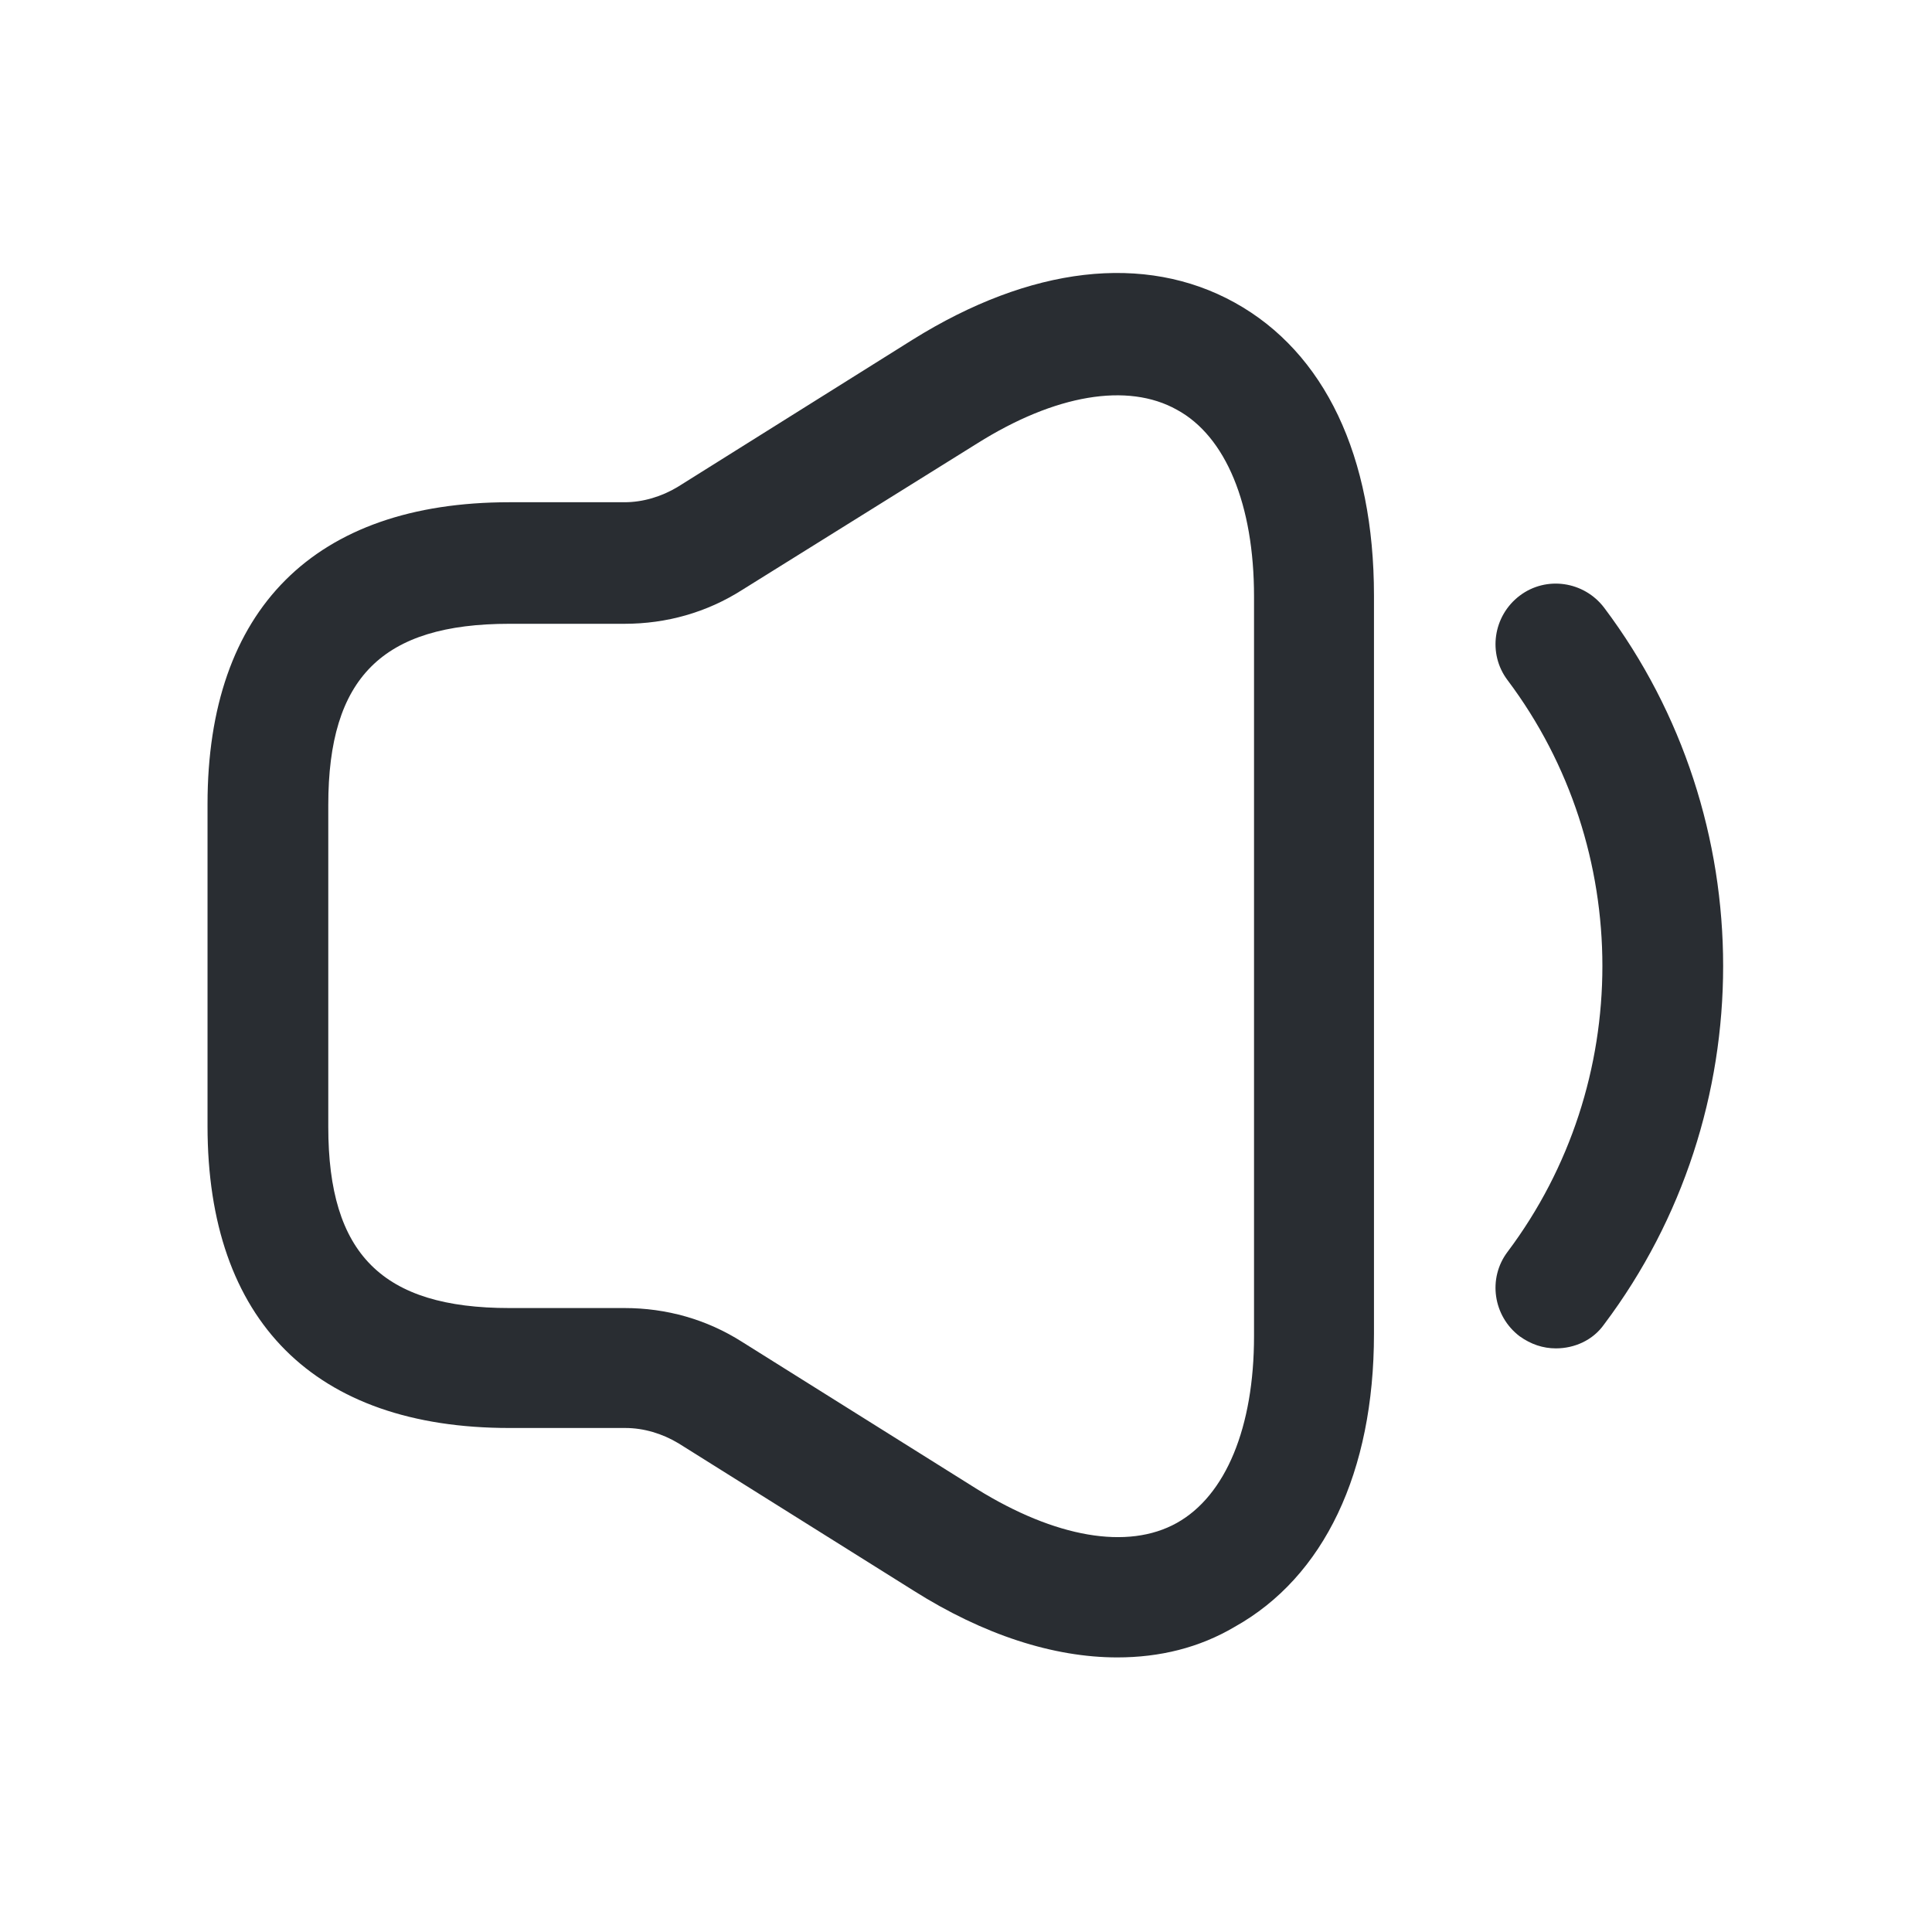 <svg width="24" height="24" viewBox="0 0 24 24" fill="none" xmlns="http://www.w3.org/2000/svg">
<path d="M13.878 20.589C13.088 20.589 12.218 20.309 11.348 19.759L8.428 17.929C8.228 17.809 7.998 17.739 7.768 17.739H6.328C3.908 17.739 2.578 16.409 2.578 13.989V9.989C2.578 7.569 3.908 6.239 6.328 6.239H7.758C7.988 6.239 8.218 6.169 8.418 6.049L11.338 4.219C12.798 3.309 14.218 3.139 15.338 3.759C16.458 4.379 17.068 5.669 17.068 7.399V16.569C17.068 18.289 16.448 19.589 15.338 20.209C14.898 20.469 14.408 20.589 13.878 20.589ZM6.328 7.749C4.748 7.749 4.078 8.419 4.078 9.999V13.999C4.078 15.579 4.748 16.249 6.328 16.249H7.758C8.278 16.249 8.778 16.389 9.218 16.669L12.138 18.499C13.108 19.099 14.008 19.259 14.618 18.919C15.228 18.579 15.578 17.729 15.578 16.599V7.409C15.578 6.269 15.228 5.419 14.618 5.089C14.008 4.749 13.108 4.899 12.138 5.509L9.218 7.329C8.778 7.609 8.278 7.749 7.758 7.749H6.328Z" fill="#292D32"/>
<path d="M19.328 16.75C19.168 16.75 19.018 16.7 18.878 16.6C18.548 16.35 18.478 15.88 18.728 15.55C20.298 13.46 20.298 10.54 18.728 8.45C18.478 8.12 18.548 7.65 18.878 7.4C19.208 7.15 19.678 7.22 19.928 7.55C21.898 10.17 21.898 13.83 19.928 16.45C19.788 16.65 19.558 16.75 19.328 16.75Z" fill="#292D32"/>
</svg>
